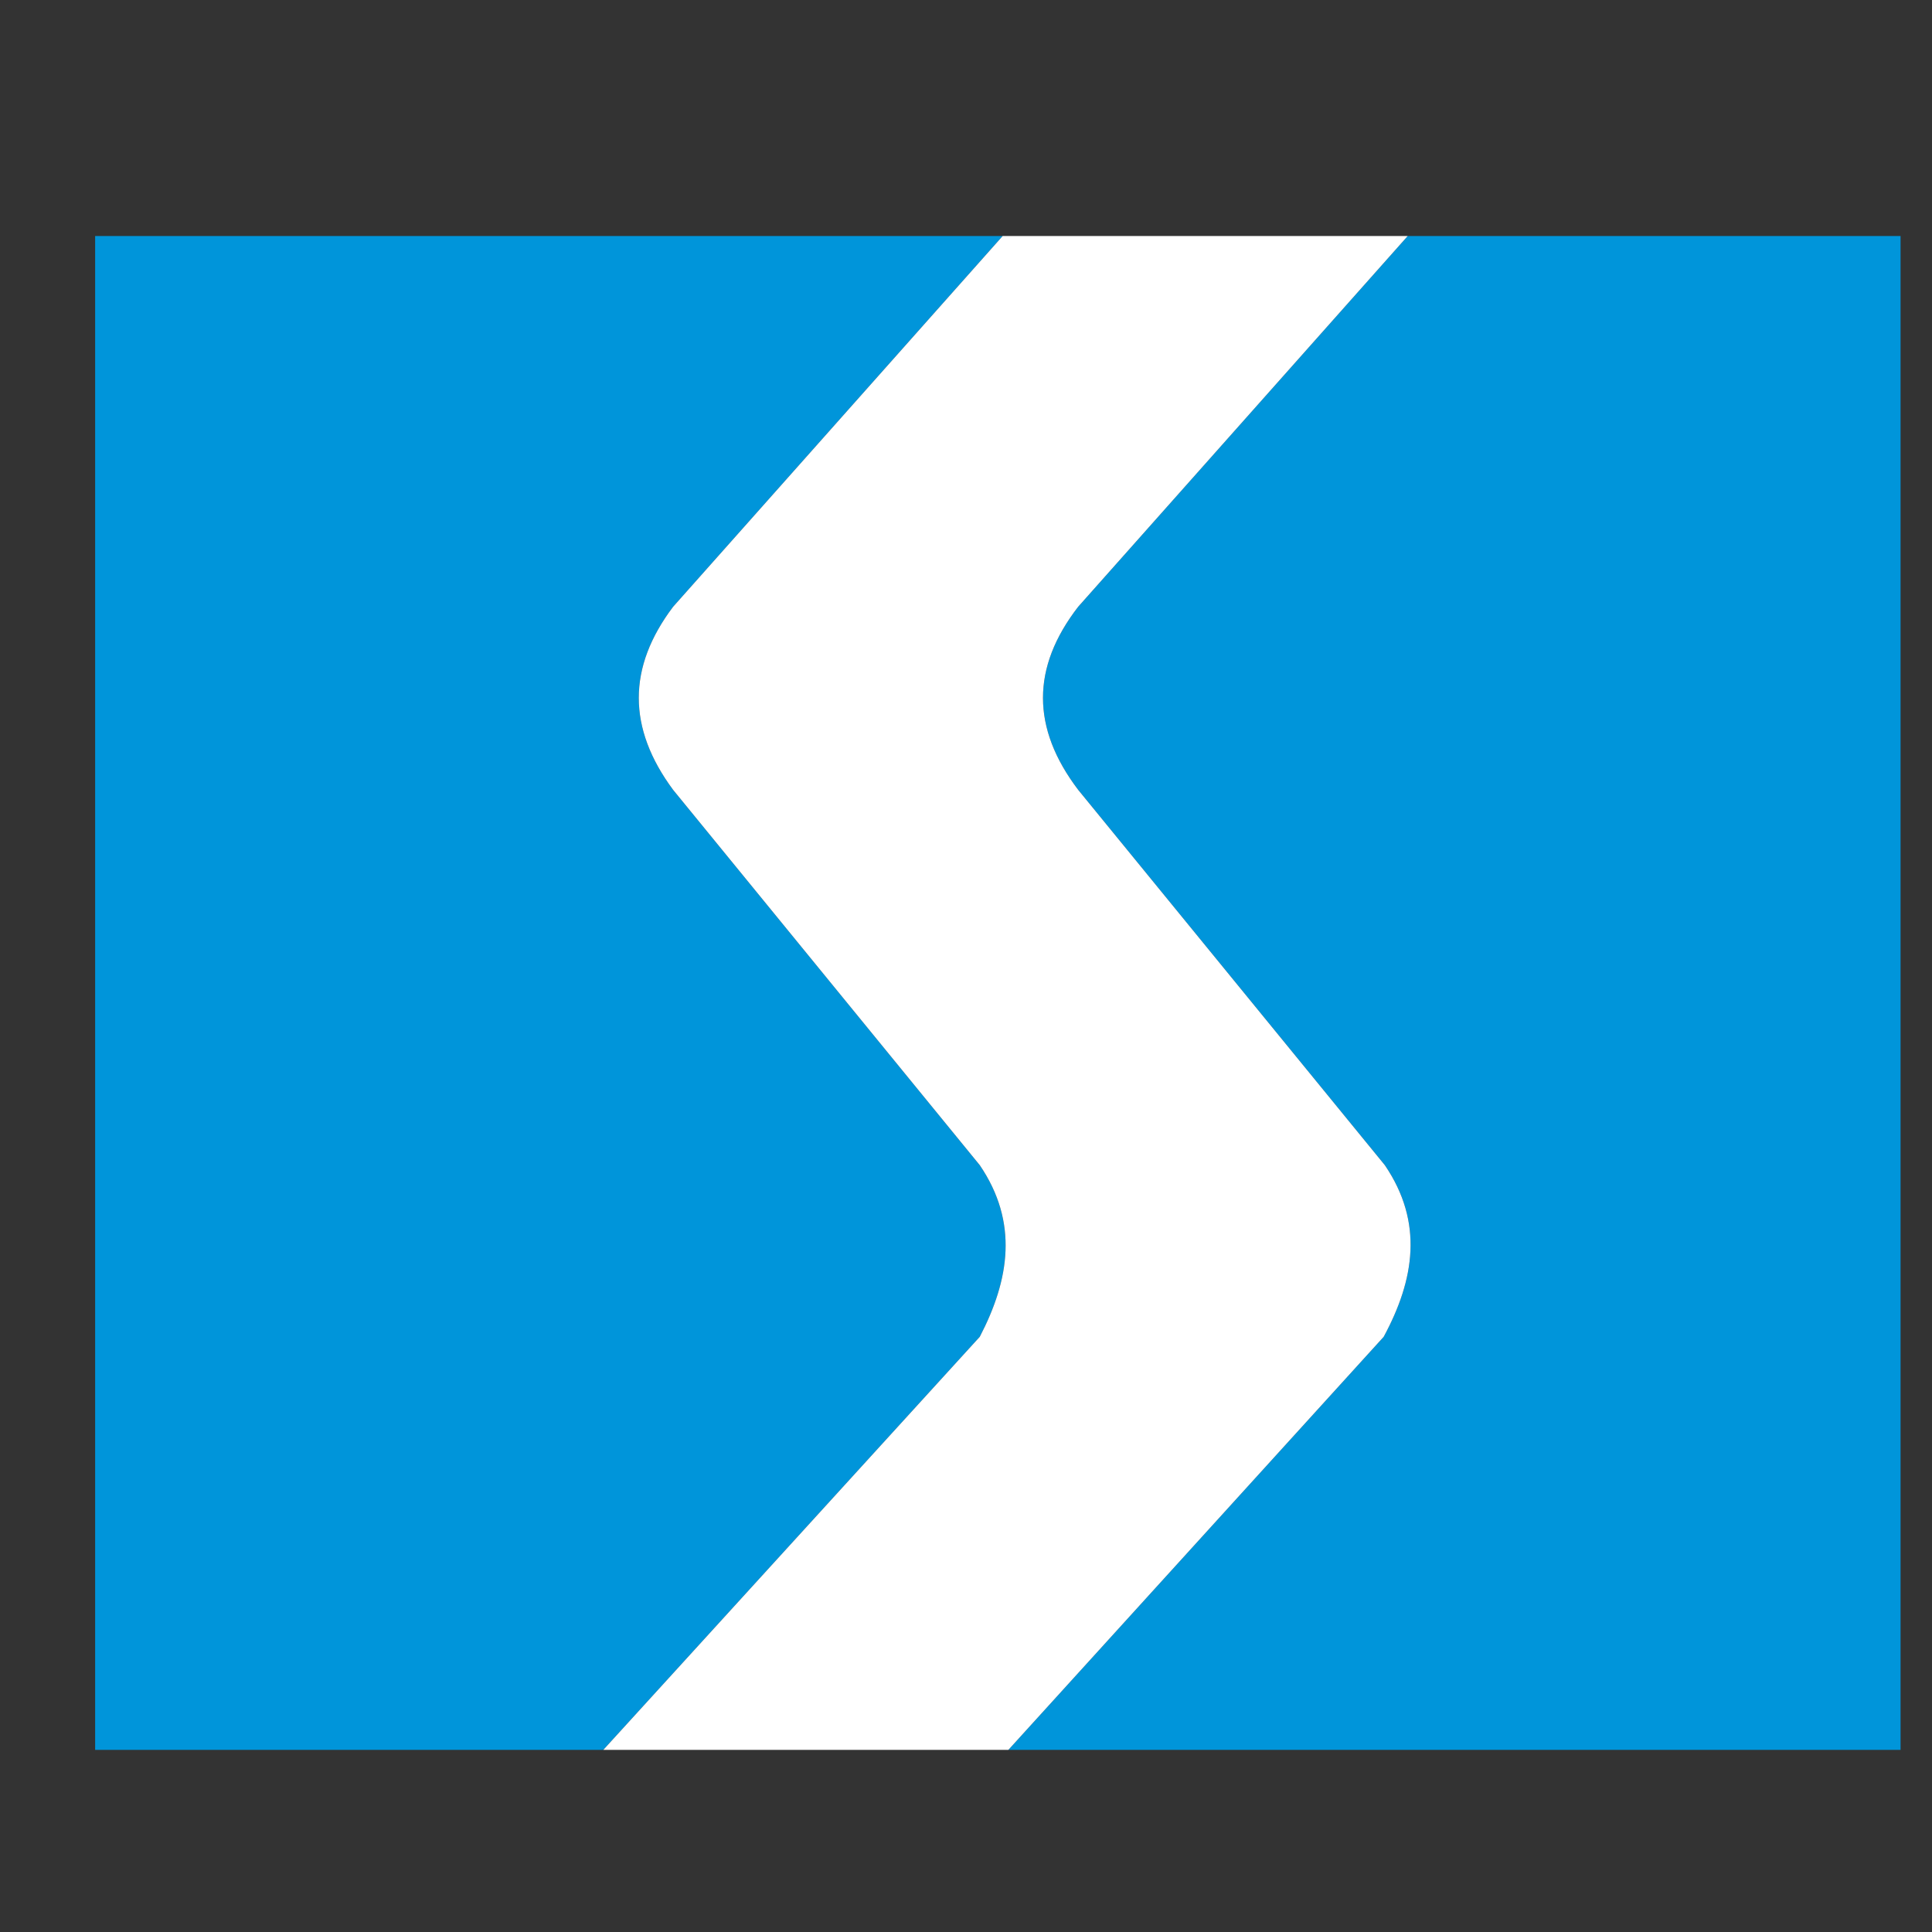 <?xml version="1.0" encoding="iso-8859-1"?>
<!-- Generator: Adobe Illustrator 24.0.1, SVG Export Plug-In . SVG Version: 6.00 Build 0)  -->
<svg version="1.1" id="Layer_1" xmlns="http://www.w3.org/2000/svg" xmlns:xlink="http://www.w3.org/1999/xlink" x="0px" y="0px"
	 viewBox="0 0 660 660" style="enable-background:new 0 0 660 660;" xml:space="preserve">
<rect x="0" y="0" width="660" height="660" fill="#333333" stroke="none"/>
<path style="fill:#0095DA;" d="M334.705,398.036l-104.76-128.215c-15.635-21.106-15.635-41.826,0-62.541L342.52,80.631H32.5v517.151
	h173.598l128.606-141.113C344.868,437.125,347.991,417.578,334.705,398.036z"/>
<path style="fill:#0095DA;" d="M480.896,80.631L368.317,207.28c-16.027,20.714-16.027,41.434,0,62.541l104.76,128.215
	c13.292,19.542,10.163,39.09-0.388,58.633L344.476,597.782h304.786V80.631H480.896z"/>
<path style="fill:#FFFFFF;" d="M473.077,398.036l-104.76-128.215c-16.027-21.106-16.027-41.826,0-62.541L480.896,80.631H342.52
	L229.945,207.28c-15.635,20.714-15.635,41.434,0,62.541l104.76,128.215c13.286,19.542,10.164,39.09,0,58.633L206.098,597.782
	h138.378l128.213-141.113C483.24,437.125,486.369,417.578,473.077,398.036z"/>
</svg>
